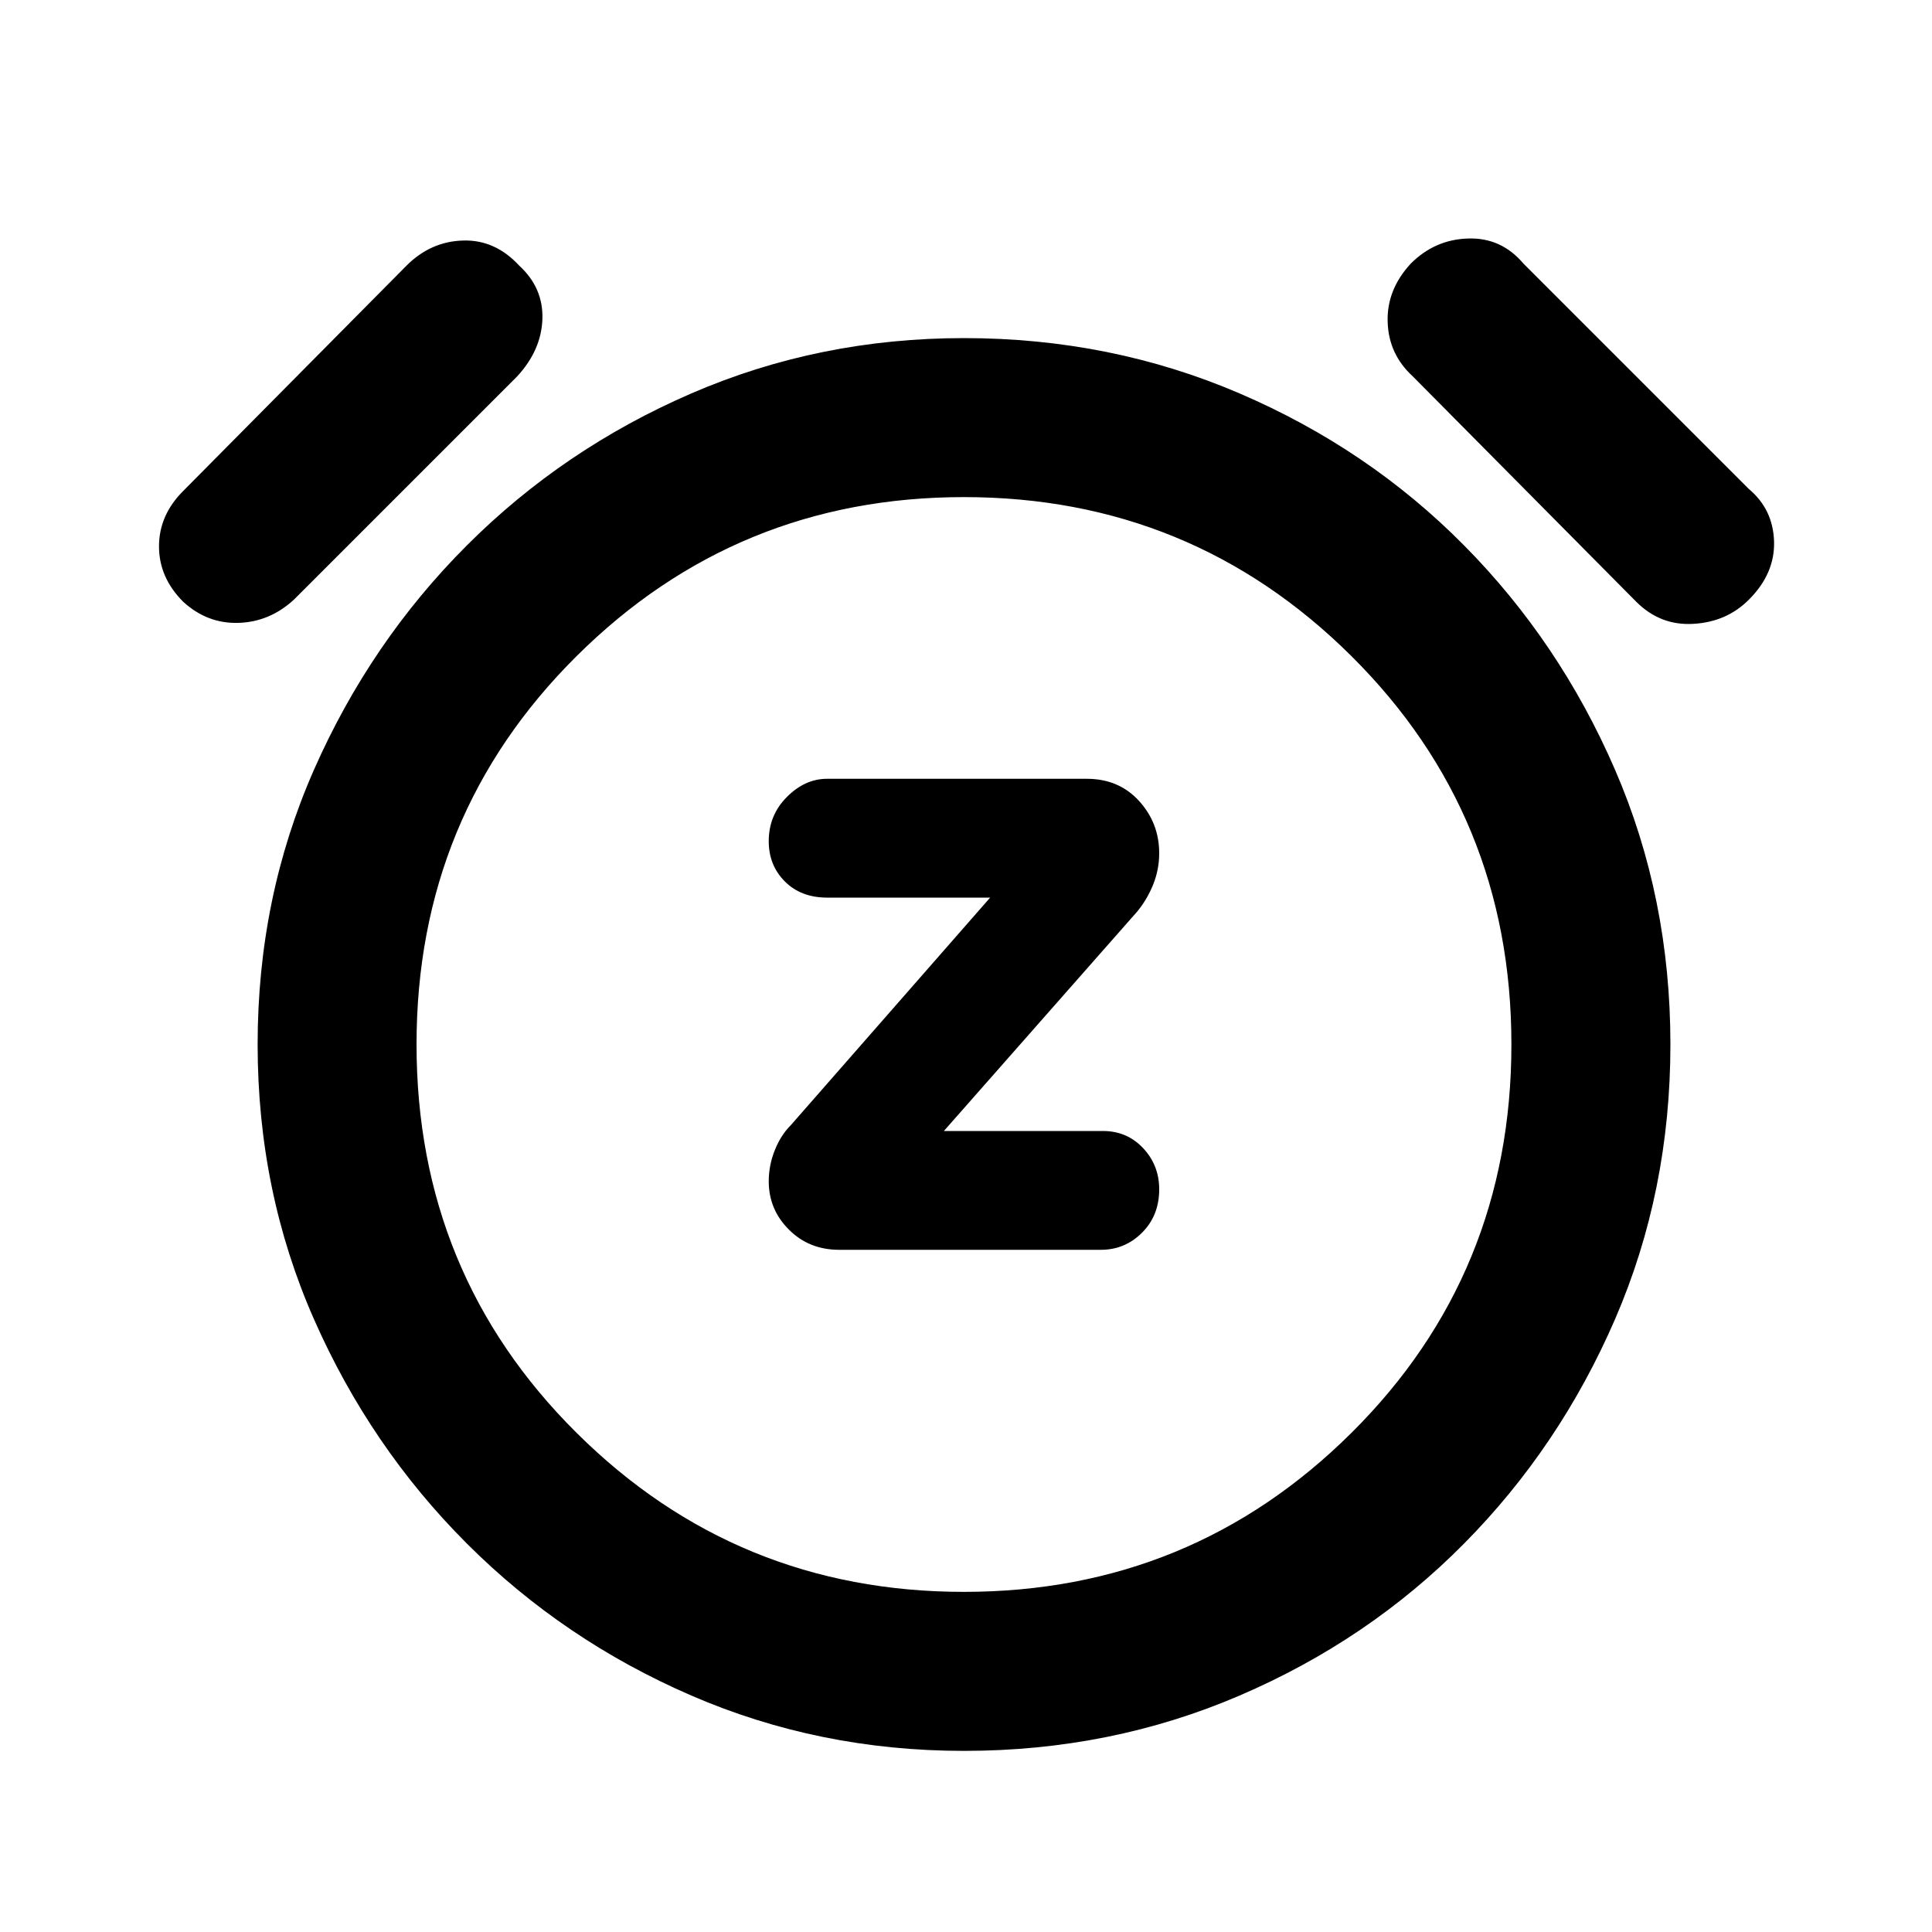 <svg xmlns="http://www.w3.org/2000/svg" height="20" width="20"><path d="M8.688 12.938H11.396Q11.646 12.938 11.823 12.76Q12 12.583 12 12.312Q12 12.062 11.833 11.885Q11.667 11.708 11.417 11.708H9.771L11.771 9.438Q11.875 9.312 11.938 9.156Q12 9 12 8.833Q12 8.521 11.792 8.292Q11.583 8.062 11.25 8.062H8.562Q8.333 8.062 8.146 8.25Q7.958 8.438 7.958 8.708Q7.958 8.958 8.125 9.125Q8.292 9.292 8.562 9.292H10.25L8.188 11.646Q8.083 11.75 8.021 11.906Q7.958 12.062 7.958 12.229Q7.958 12.521 8.167 12.729Q8.375 12.938 8.688 12.938ZM9.979 18.125Q8.479 18.125 7.156 17.552Q5.833 16.979 4.833 15.979Q3.833 14.979 3.25 13.656Q2.667 12.333 2.667 10.812Q2.667 9.292 3.25 7.969Q3.833 6.646 4.833 5.646Q5.833 4.646 7.156 4.073Q8.479 3.5 9.979 3.5Q11.5 3.5 12.833 4.073Q14.167 4.646 15.156 5.646Q16.146 6.646 16.719 7.969Q17.292 9.292 17.292 10.812Q17.292 12.333 16.719 13.656Q16.146 14.979 15.156 15.979Q14.167 16.979 12.833 17.552Q11.5 18.125 9.979 18.125ZM9.979 10.833Q9.979 10.833 9.979 10.833Q9.979 10.833 9.979 10.833Q9.979 10.833 9.979 10.833Q9.979 10.833 9.979 10.833Q9.979 10.833 9.979 10.833Q9.979 10.833 9.979 10.833Q9.979 10.833 9.979 10.833Q9.979 10.833 9.979 10.833ZM3.042 6.208Q2.792 6.438 2.469 6.448Q2.146 6.458 1.896 6.229Q1.646 5.979 1.646 5.656Q1.646 5.333 1.896 5.083L4.208 2.75Q4.458 2.5 4.792 2.49Q5.125 2.479 5.375 2.75Q5.625 2.979 5.615 3.302Q5.604 3.625 5.354 3.896ZM16.938 6.229 14.625 3.896Q14.375 3.667 14.365 3.333Q14.354 3 14.604 2.729Q14.854 2.479 15.198 2.469Q15.542 2.458 15.771 2.729L18.104 5.062Q18.354 5.271 18.365 5.604Q18.375 5.938 18.104 6.208Q17.875 6.438 17.531 6.458Q17.188 6.479 16.938 6.229ZM9.979 16.479Q12.333 16.479 13.99 14.833Q15.646 13.188 15.646 10.812Q15.646 8.438 13.99 6.792Q12.333 5.146 9.979 5.146Q7.625 5.146 5.969 6.792Q4.312 8.438 4.312 10.812Q4.312 13.188 5.969 14.833Q7.625 16.479 9.979 16.479Z"/></svg>
